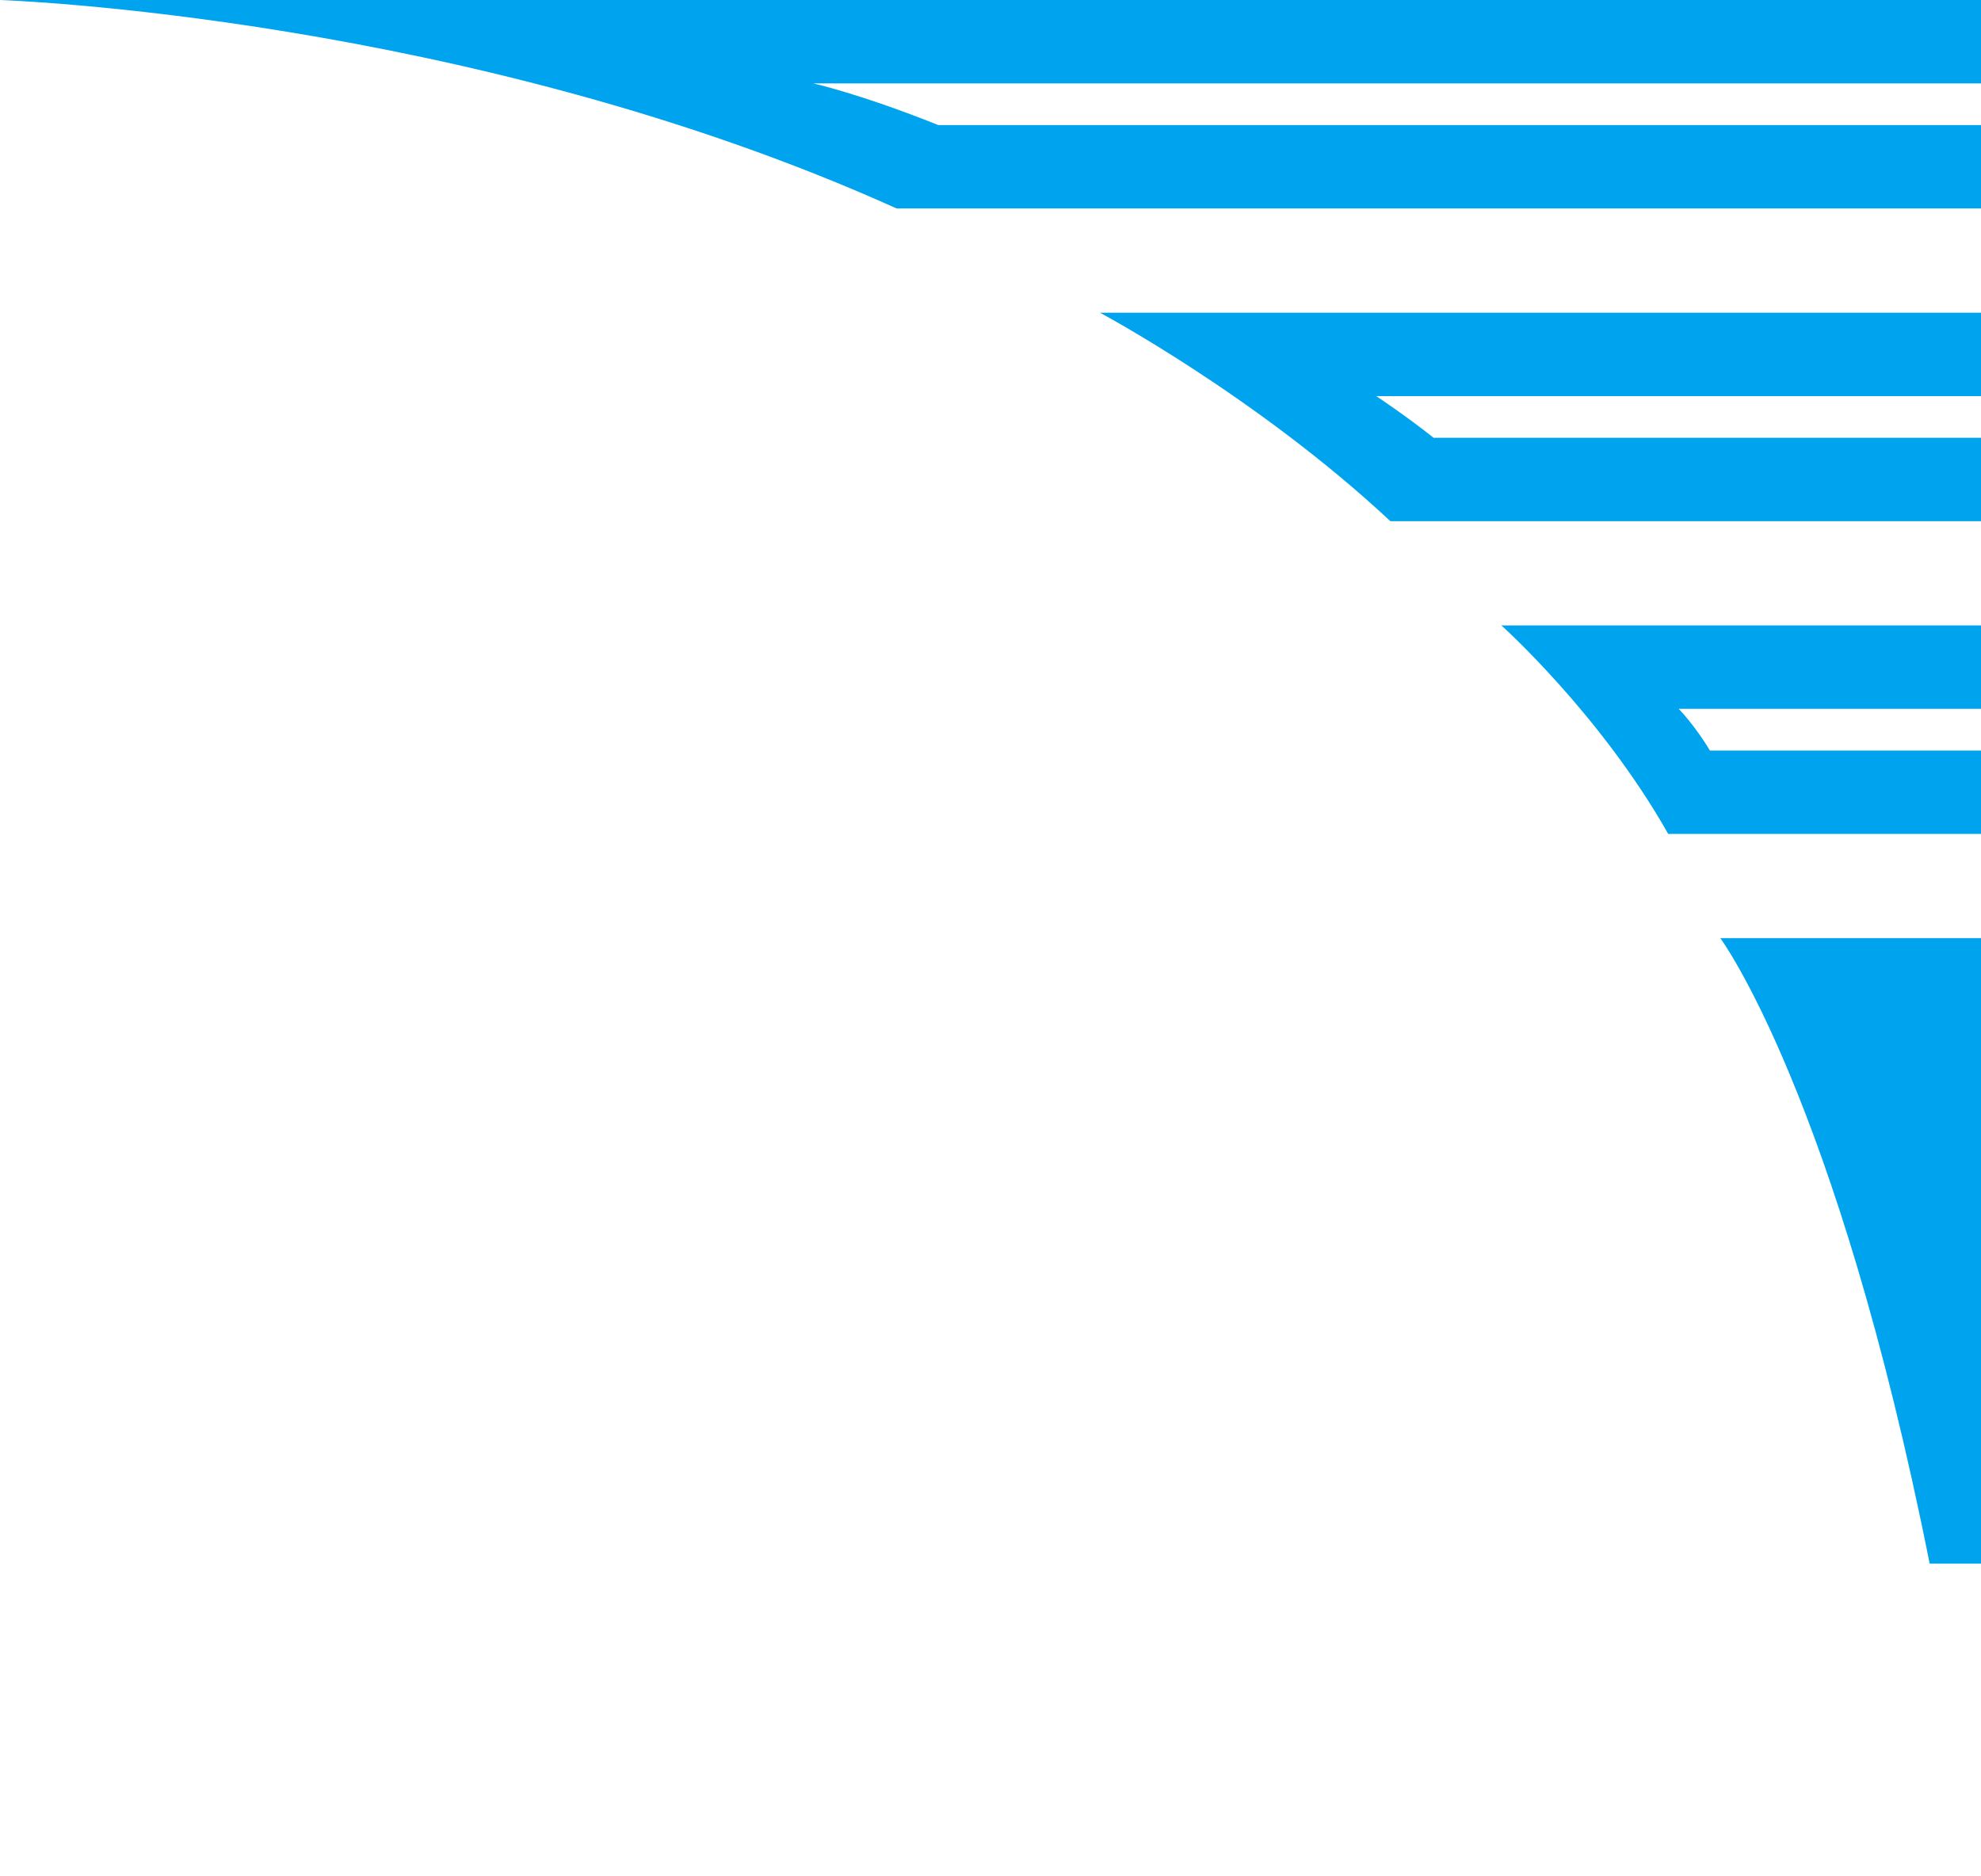 <svg xmlns="http://www.w3.org/2000/svg" width="190" height="180" fill="none" viewBox="0 0 190 180"><path fill="#00A3EE" d="M190 90V150H185.075C176.099 104.957 165 90 165 90H190Z"/><path fill="#00A3EE" d="M190 30H105.5C105.5 30 120.5 38 133.358 50H190V42H137.5C135 40 132 38 132 38H190V30Z"/><path fill="#00A3EE" d="M190 60H144C144 60 153.5 68.5 160 80H190L190 72H164C162.5 69.5 161 68 161 68H190L190 60Z"/><path fill="#00A3EE" d="M-1.52588e-05 0H190L190 8H78C78 8 82.5 9 90 12H190L190 20H86C45 1.5 -1.52588e-05 0 -1.52588e-05 0Z"/></svg>